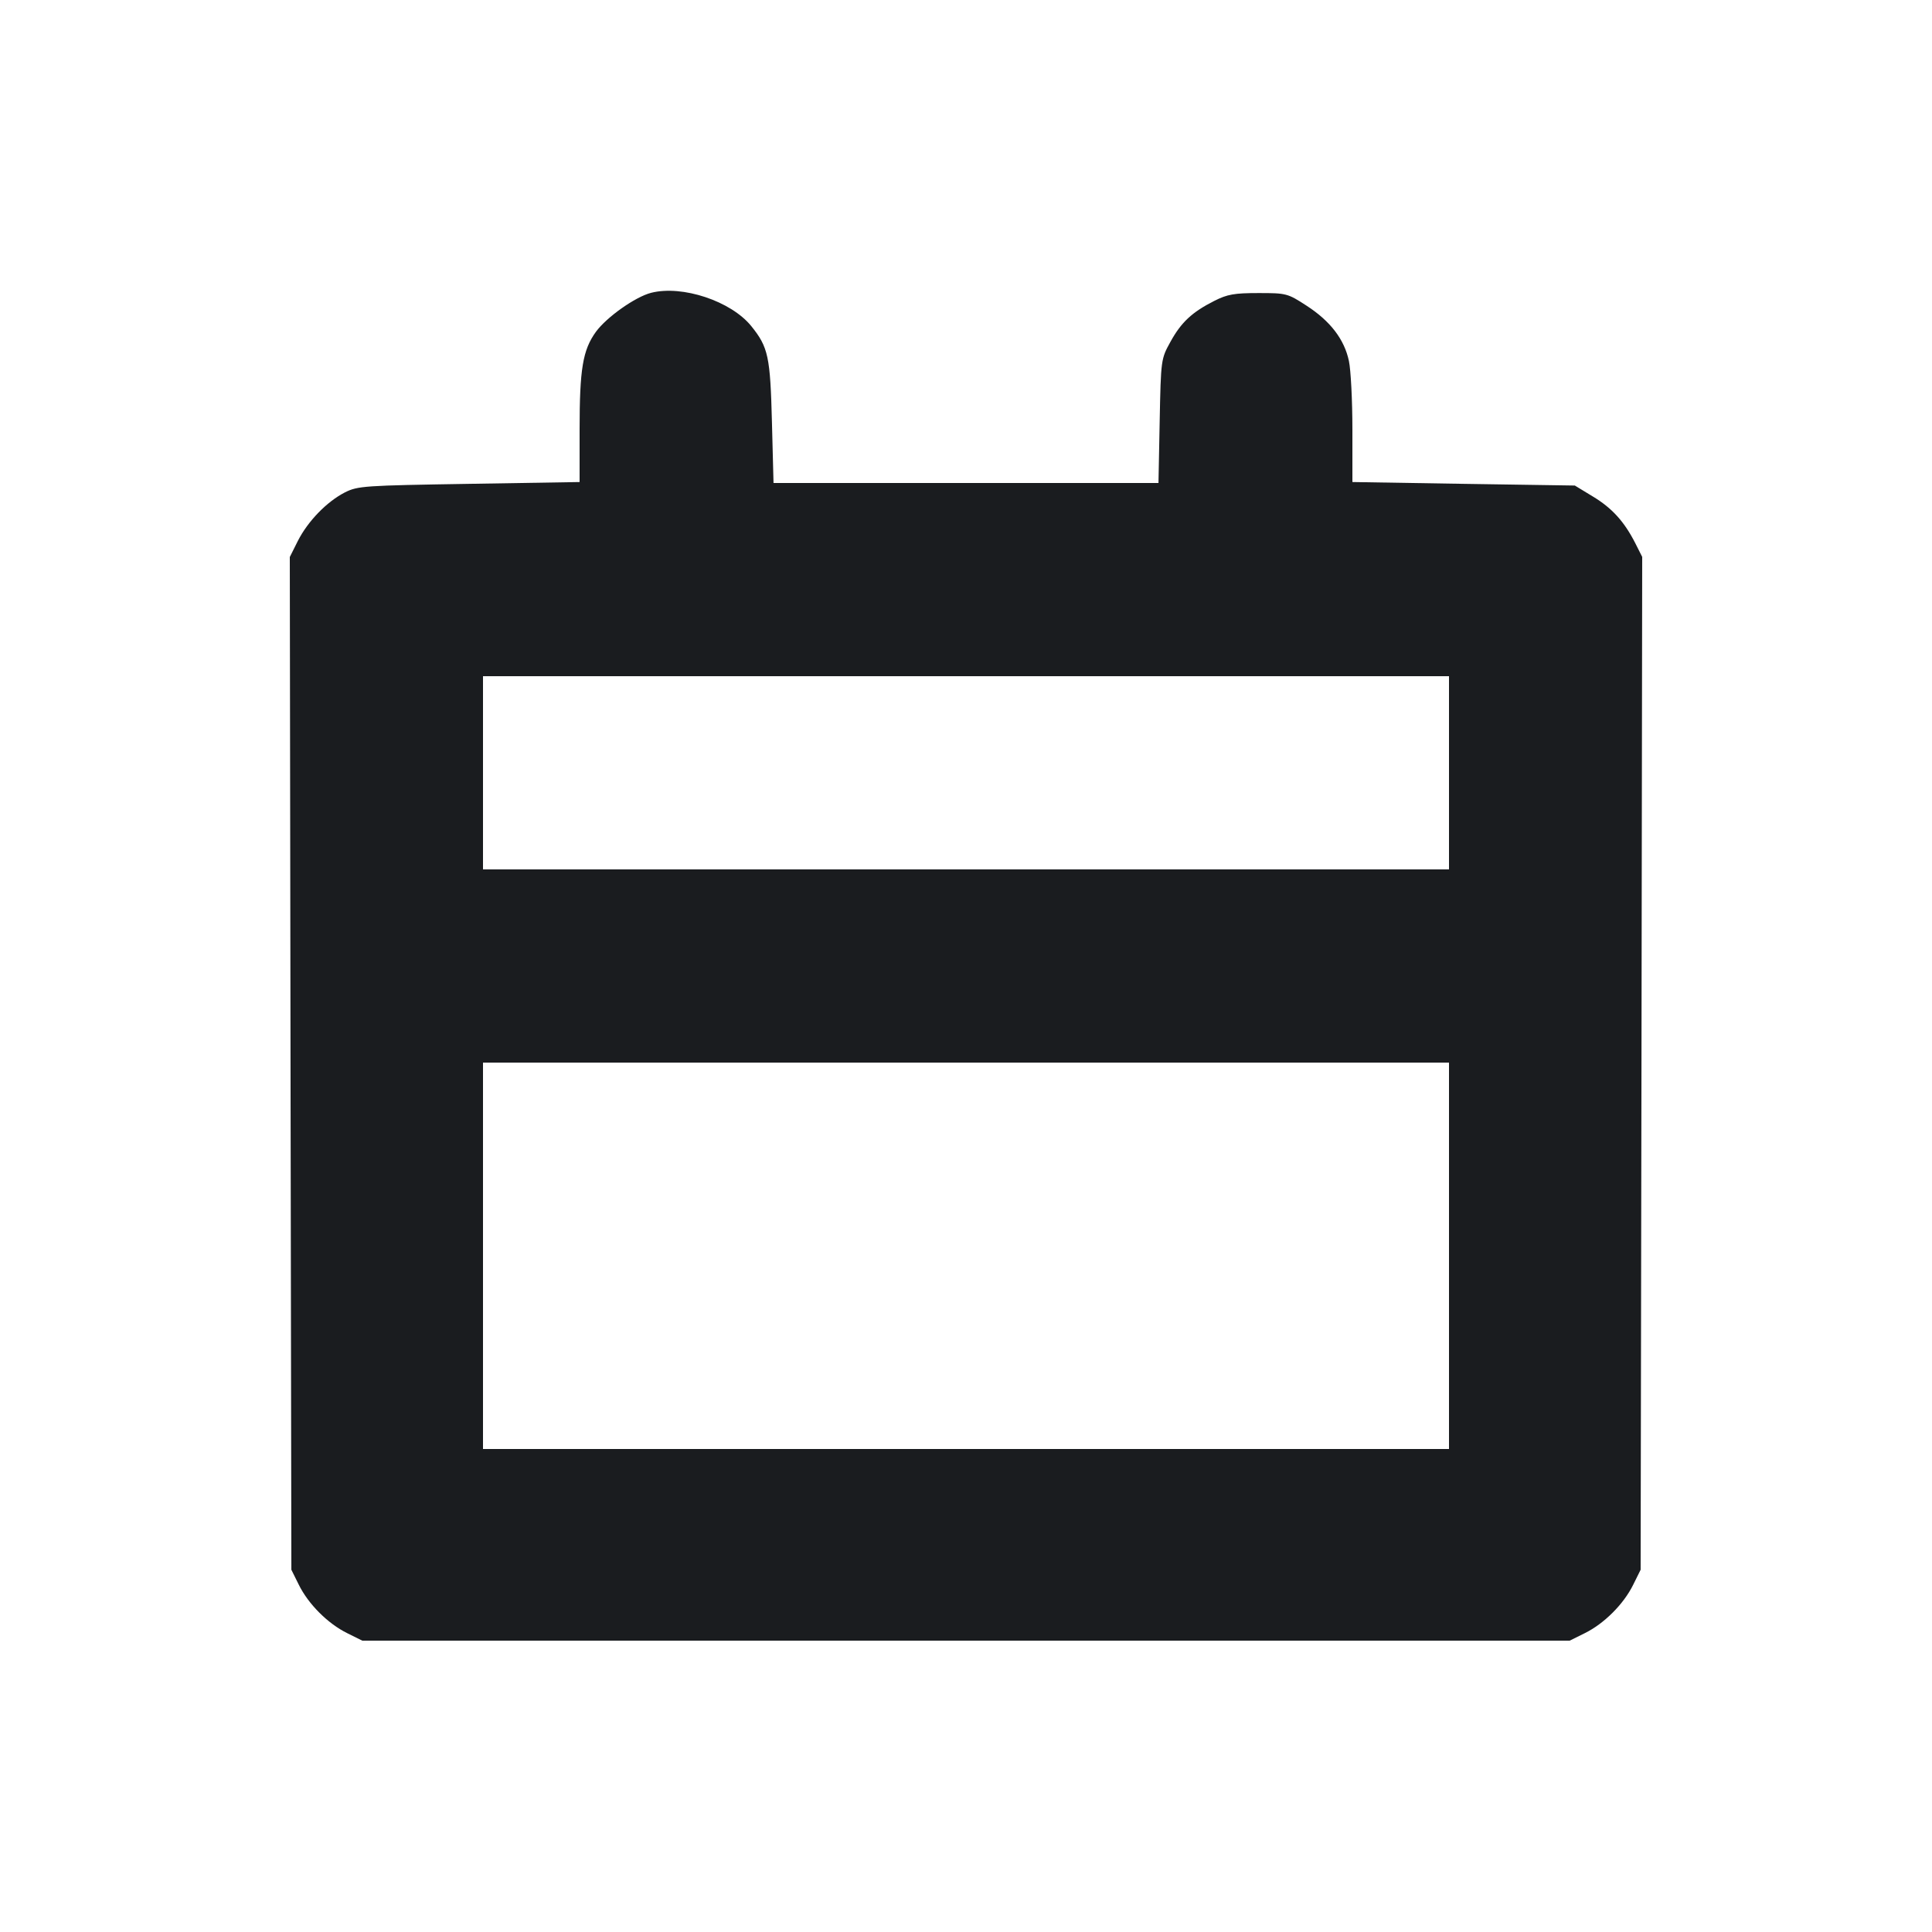 <svg width="16" height="16" viewBox="0 0 16 16" fill="none" xmlns="http://www.w3.org/2000/svg"><path d="M5.392 2.425 C 5.262 2.458,5.024 2.626,4.935 2.748 C 4.826 2.899,4.800 3.056,4.800 3.557 L 4.800 3.992 3.884 4.007 C 3.016 4.021,2.963 4.024,2.856 4.078 C 2.706 4.155,2.550 4.316,2.467 4.479 L 2.400 4.613 2.406 8.806 L 2.413 13.000 2.475 13.125 C 2.554 13.285,2.715 13.446,2.875 13.525 L 3.000 13.587 8.000 13.587 L 13.000 13.587 13.125 13.525 C 13.285 13.446,13.446 13.285,13.525 13.125 L 13.587 13.000 13.594 8.806 L 13.600 4.612 13.543 4.499 C 13.452 4.320,13.350 4.207,13.190 4.111 L 13.042 4.021 12.121 4.007 L 11.200 3.992 11.200 3.557 C 11.200 3.318,11.187 3.063,11.171 2.989 C 11.133 2.810,11.017 2.659,10.821 2.532 C 10.663 2.429,10.652 2.427,10.422 2.427 C 10.223 2.427,10.164 2.437,10.056 2.492 C 9.872 2.585,9.782 2.669,9.693 2.831 C 9.615 2.972,9.614 2.977,9.604 3.487 L 9.594 4.000 8.000 4.000 L 6.406 4.000 6.393 3.500 C 6.379 2.953,6.363 2.876,6.222 2.701 C 6.055 2.494,5.651 2.359,5.392 2.425 M12.000 6.400 L 12.000 7.200 8.000 7.200 L 4.000 7.200 4.000 6.400 L 4.000 5.600 8.000 5.600 L 12.000 5.600 12.000 6.400 M12.000 10.400 L 12.000 12.000 8.000 12.000 L 4.000 12.000 4.000 10.400 L 4.000 8.800 8.000 8.800 L 12.000 8.800 12.000 10.400 " fill="#1A1C1F" stroke="none" fill-rule="evenodd"></path></svg>